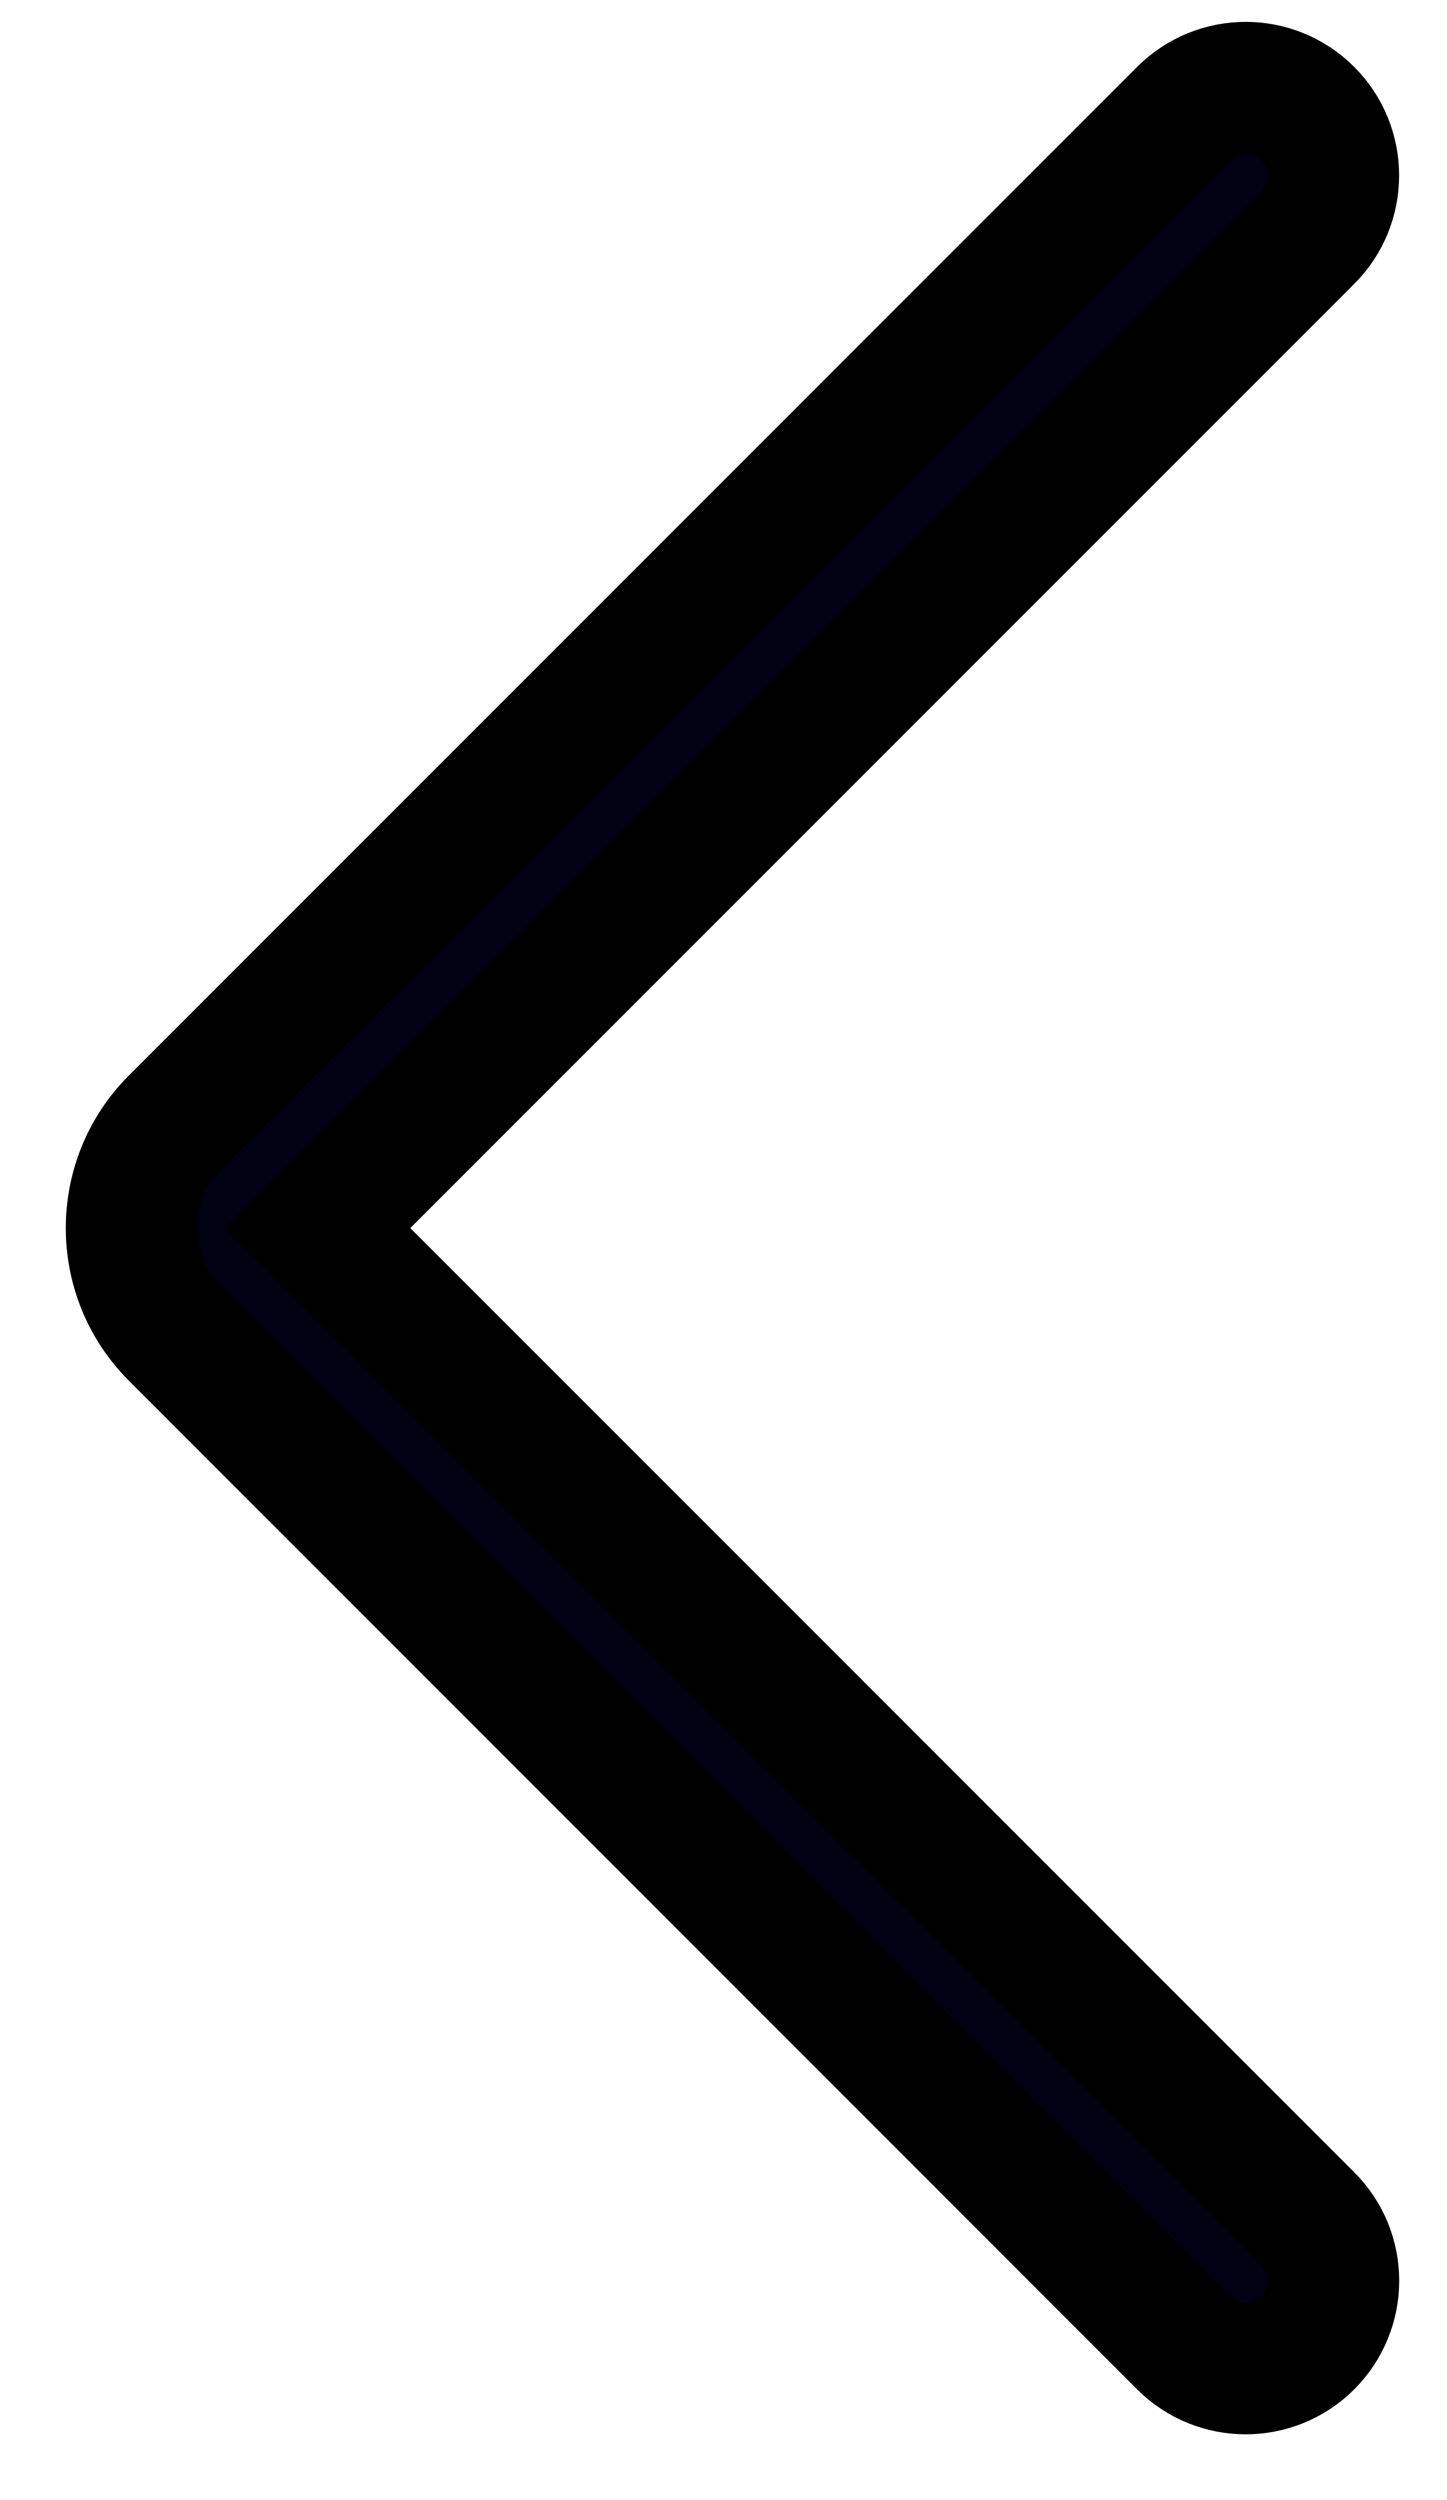 <svg width="11" height="19" viewBox="0 0 11 19" fill="none" xmlns="http://www.w3.org/2000/svg">
<path d="M10.136 1.333C10.136 1.504 10.071 1.675 9.941 1.804L2.412 9.333L9.941 16.862C10.202 17.122 10.202 17.544 9.941 17.805C9.68 18.065 9.259 18.065 8.998 17.805L1.333 10.139C0.889 9.695 0.889 8.971 1.333 8.527L8.998 0.862C9.259 0.601 9.68 0.601 9.941 0.862C10.071 0.992 10.136 1.163 10.136 1.333Z" fill="#000113" stroke="black"/>
</svg>
